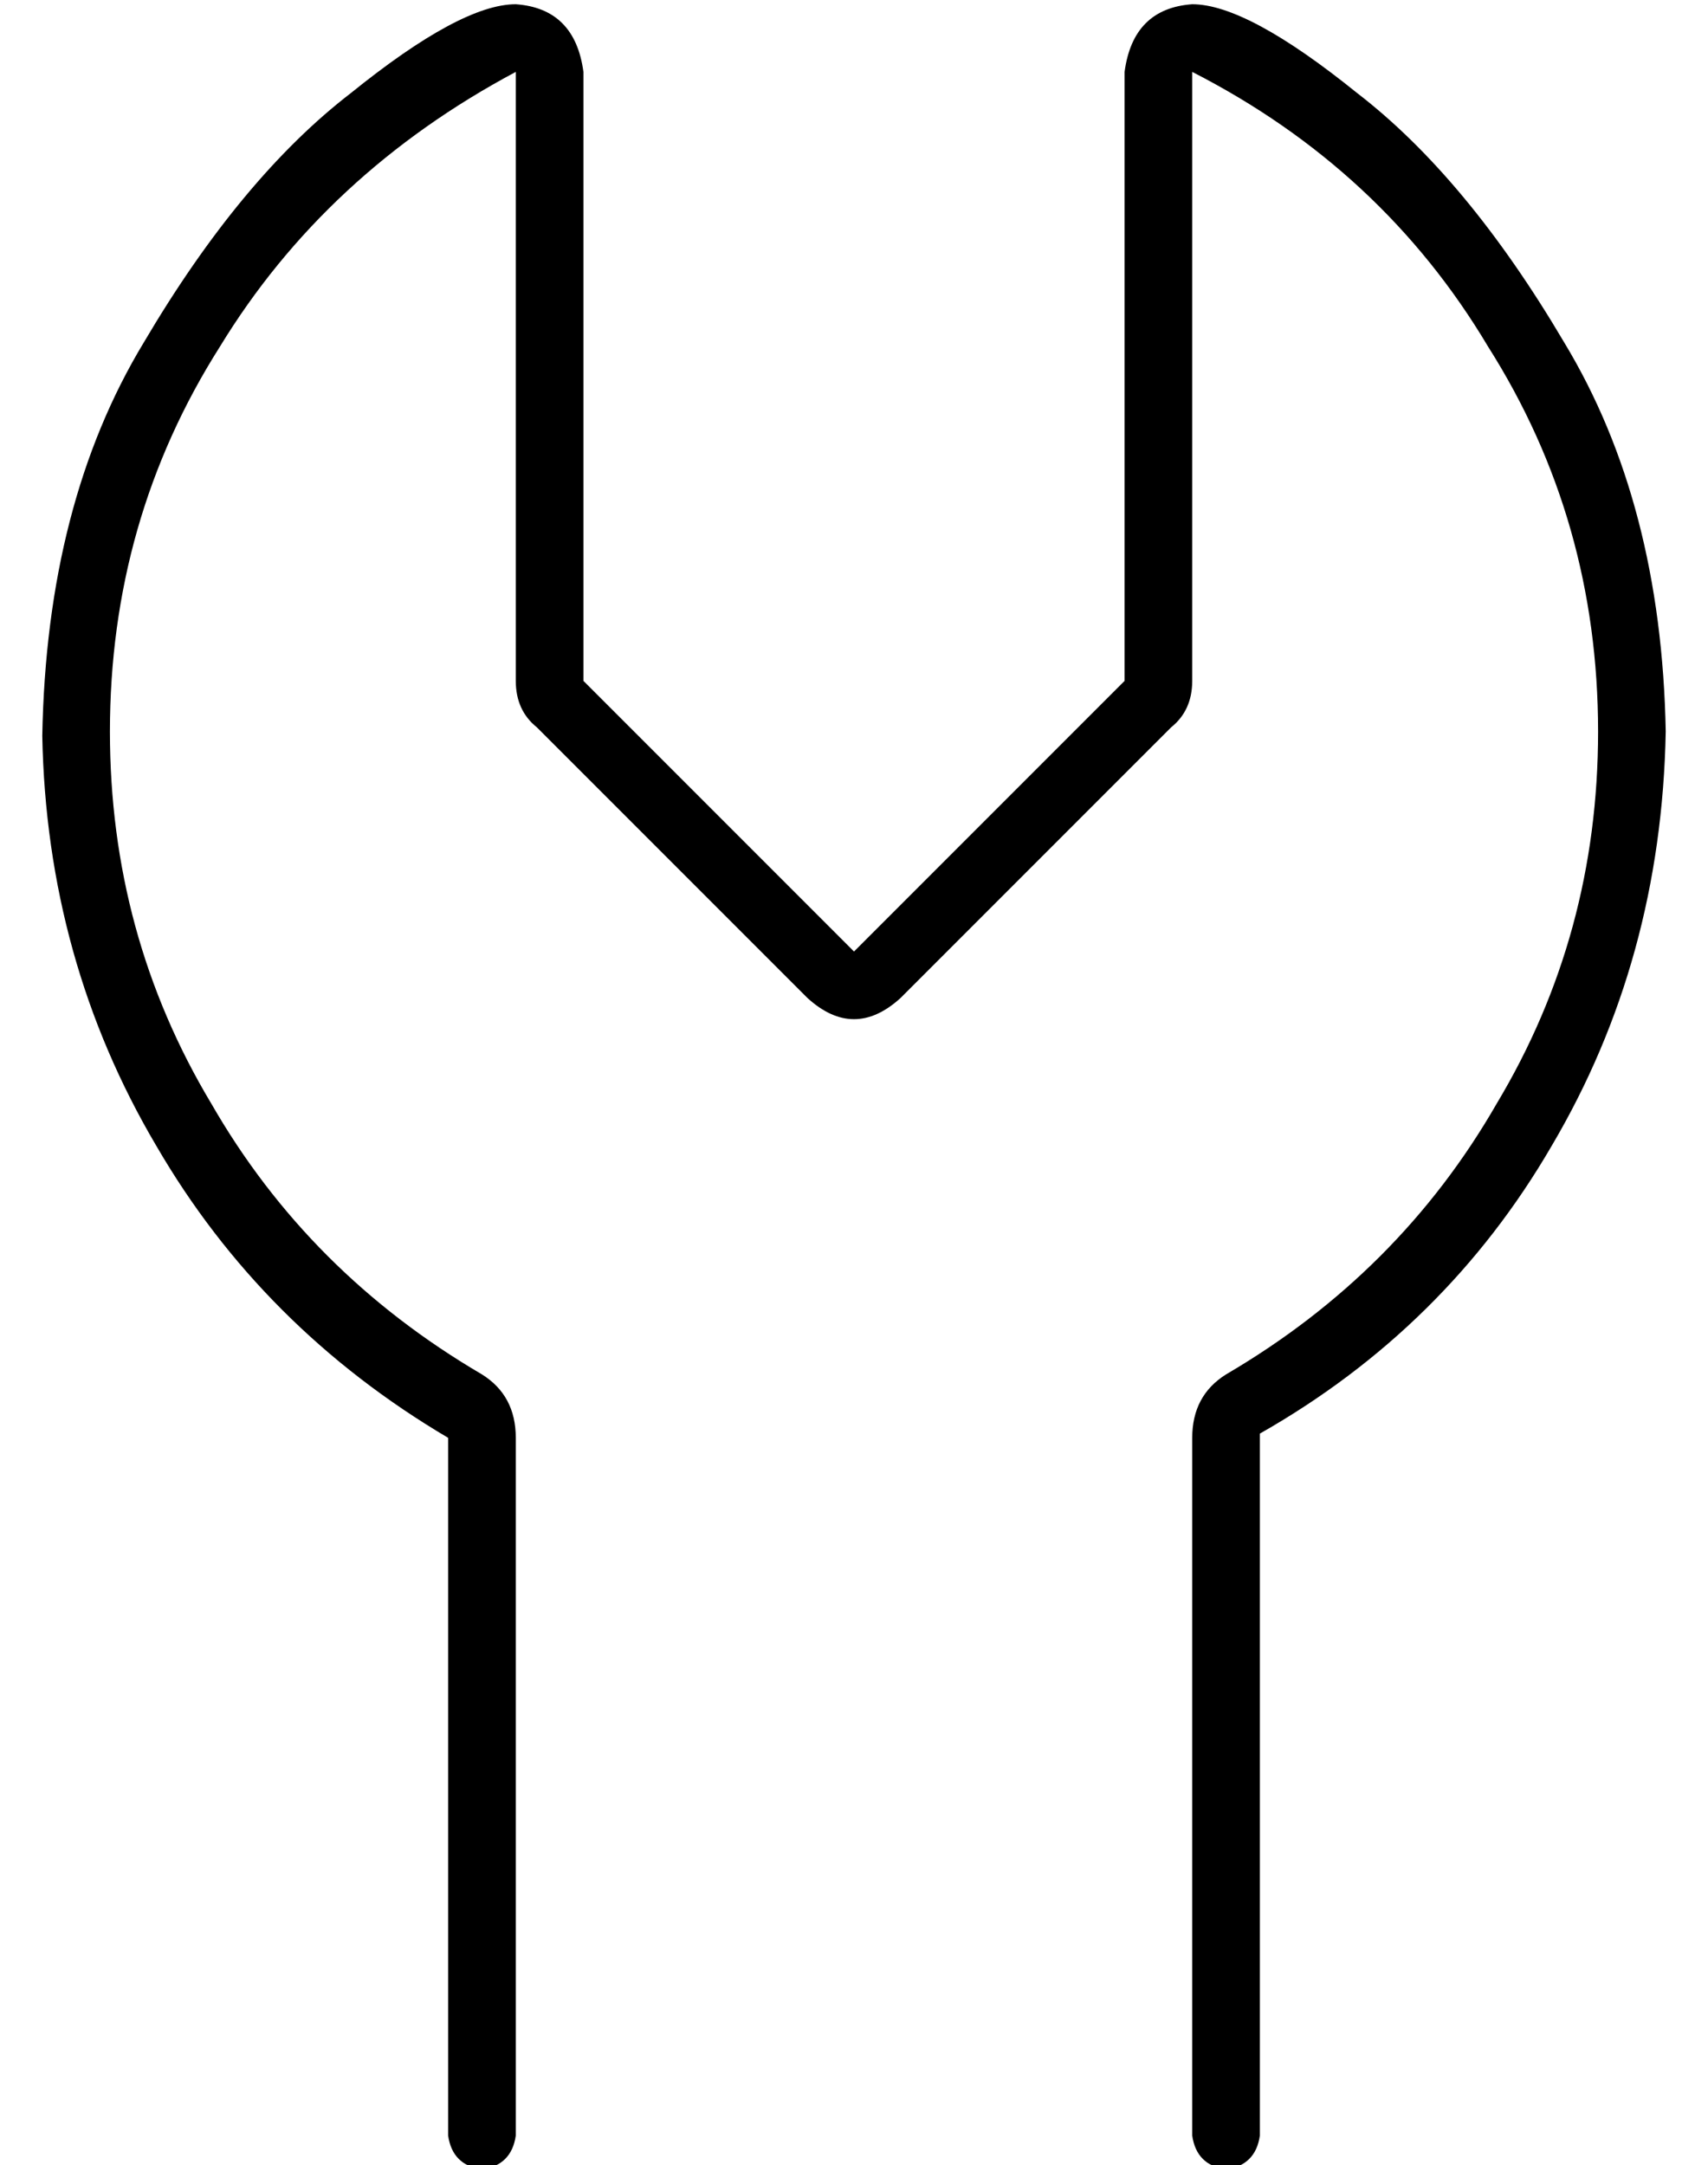 <?xml version="1.0" standalone="no"?>
<!DOCTYPE svg PUBLIC "-//W3C//DTD SVG 1.1//EN" "http://www.w3.org/Graphics/SVG/1.1/DTD/svg11.dtd" >
<svg xmlns="http://www.w3.org/2000/svg" xmlns:xlink="http://www.w3.org/1999/xlink" version="1.1" viewBox="-10 -40 404 512">
   <path fill="currentColor"
d="M384 133q-1 54 -27 98v0v0q-25 43 -69 68v166v0q-1 7 -8 8q-7 -1 -8 -8v-165v0q0 -10 8 -15q41 -24 64 -64q24 -40 24 -88q0 -50 -26 -91q-25 -42 -70 -65v144v0q0 7 -5 11l-64 64v0q-11 10 -22 0l-64 -64v0q-5 -4 -5 -11v-144v0q-45 24 -70 65q-26 41 -26 91q0 48 24 88
q23 40 64 64q8 5 8 15v165v0q-1 7 -8 8q-7 -1 -8 -8v-165v0q-44 -26 -69 -69q-26 -44 -27 -97q1 -55 24 -93q23 -39 49 -59q26 -21 39 -21q14 1 16 16v144v0l64 64v0l64 -64v0v-144v0q2 -15 16 -16q13 0 39 21q26 20 49 59q23 38 24 92v0z" />
</svg>
